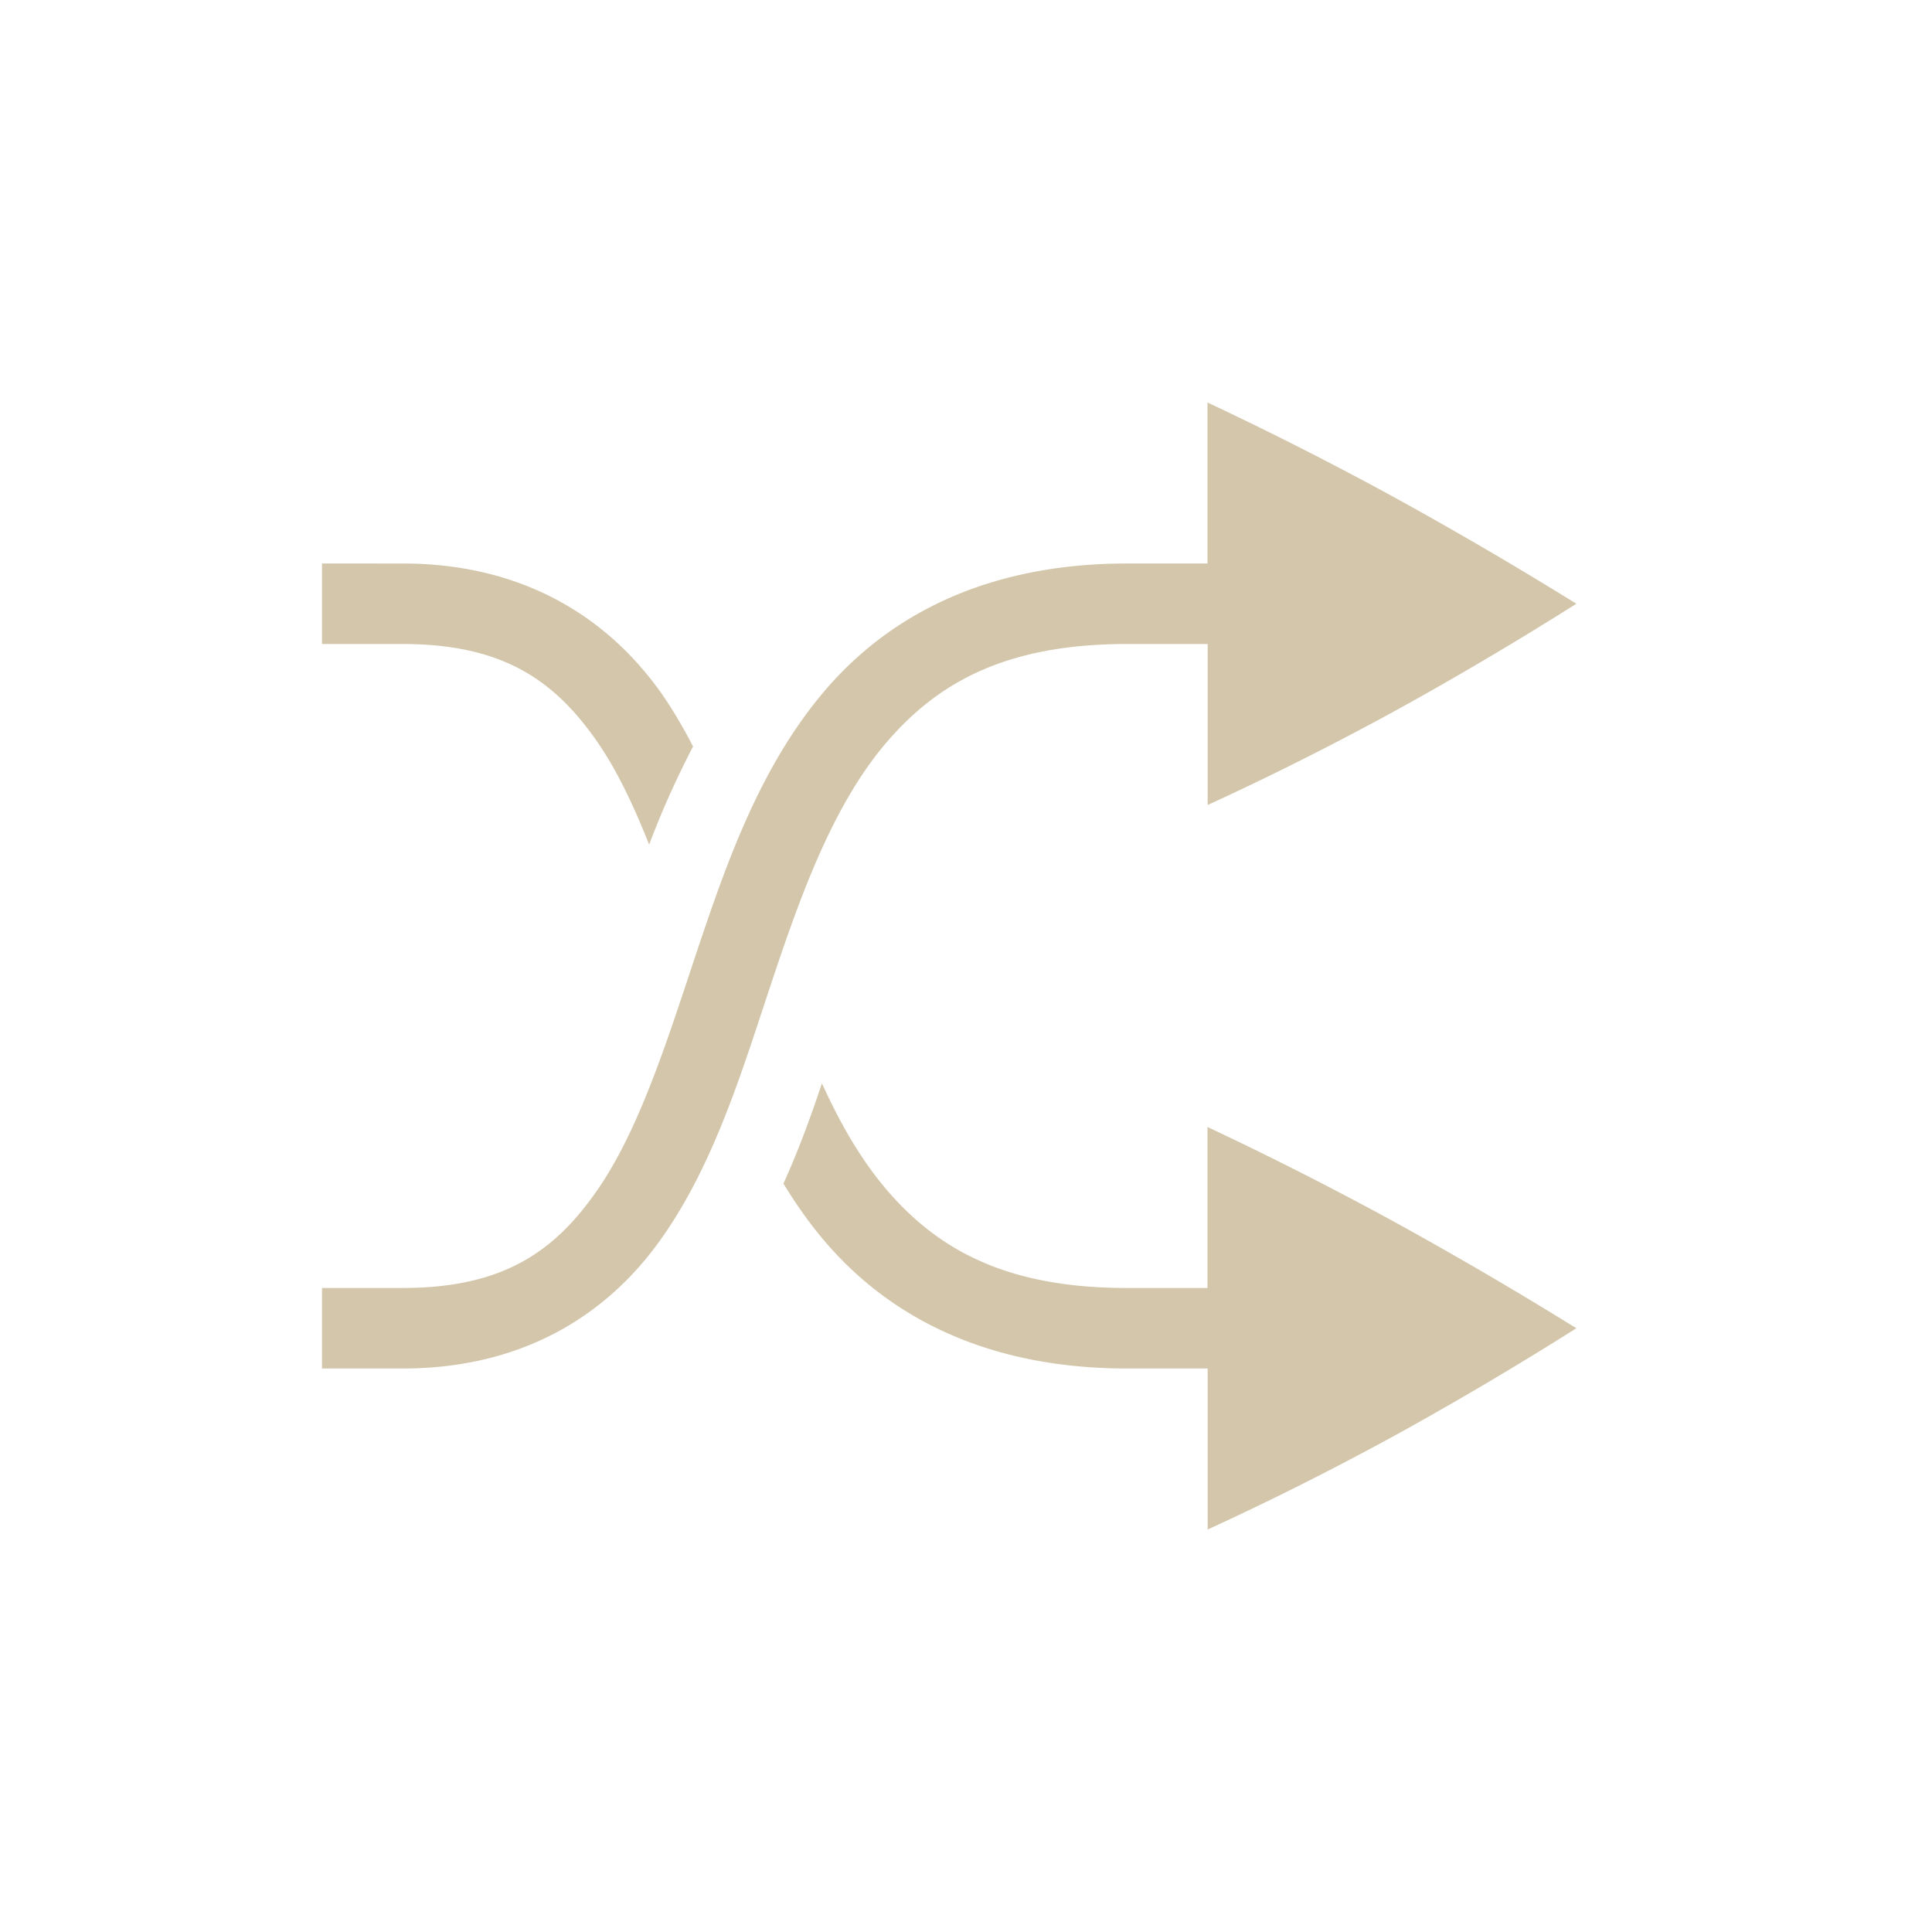 <svg width="24" height="24" version="1.1" xmlns="http://www.w3.org/2000/svg">
 <path d="m15 5v2h-1c-1.74 0-2.955 0.642-3.756 1.582-0.8 0.94-1.216 2.127-1.594 3.26-0.377 1.133-0.72 2.218-1.246 2.965-0.524 0.747-1.164 1.193-2.404 1.193h-1v1h1c1.511 0 2.559-0.679 3.22-1.62 0.663-0.94 1.007-2.105 1.38-3.222 0.372-1.117 0.77-2.18 1.406-2.928 0.637-0.747 1.484-1.23 2.994-1.23h1.002v2c0.76-0.348 1.534-0.736 2.322-1.166a43.6 43.6 0 0 0 2.258-1.334c-0.725-0.45-1.477-0.89-2.258-1.32a43.074 43.074 0 0 0-2.324-1.18zm-11 2v1h1c1.239 0 1.879 0.446 2.404 1.193 0.256 0.364 0.466 0.81 0.66 1.3 0.151-0.405 0.335-0.814 0.545-1.22a5.886 5.886 0 0 0-0.388-0.654c-0.662-0.939-1.711-1.619-3.221-1.619zm6.21 6.459c-0.139 0.414-0.287 0.823-0.478 1.244 0.153 0.25 0.32 0.49 0.512 0.715 0.8 0.94 2.016 1.582 3.756 1.582h1.002v2c0.76-0.348 1.534-0.736 2.322-1.166a43.6 43.6 0 0 0 2.258-1.334c-0.725-0.45-1.477-0.89-2.258-1.32a43.074 43.074 0 0 0-2.324-1.18v2h-1c-1.51 0-2.357-0.483-2.994-1.23-0.315-0.37-0.571-0.819-0.795-1.311z" color="#000000" fill="#D3C6AA" overflow="visible"/>
</svg>
